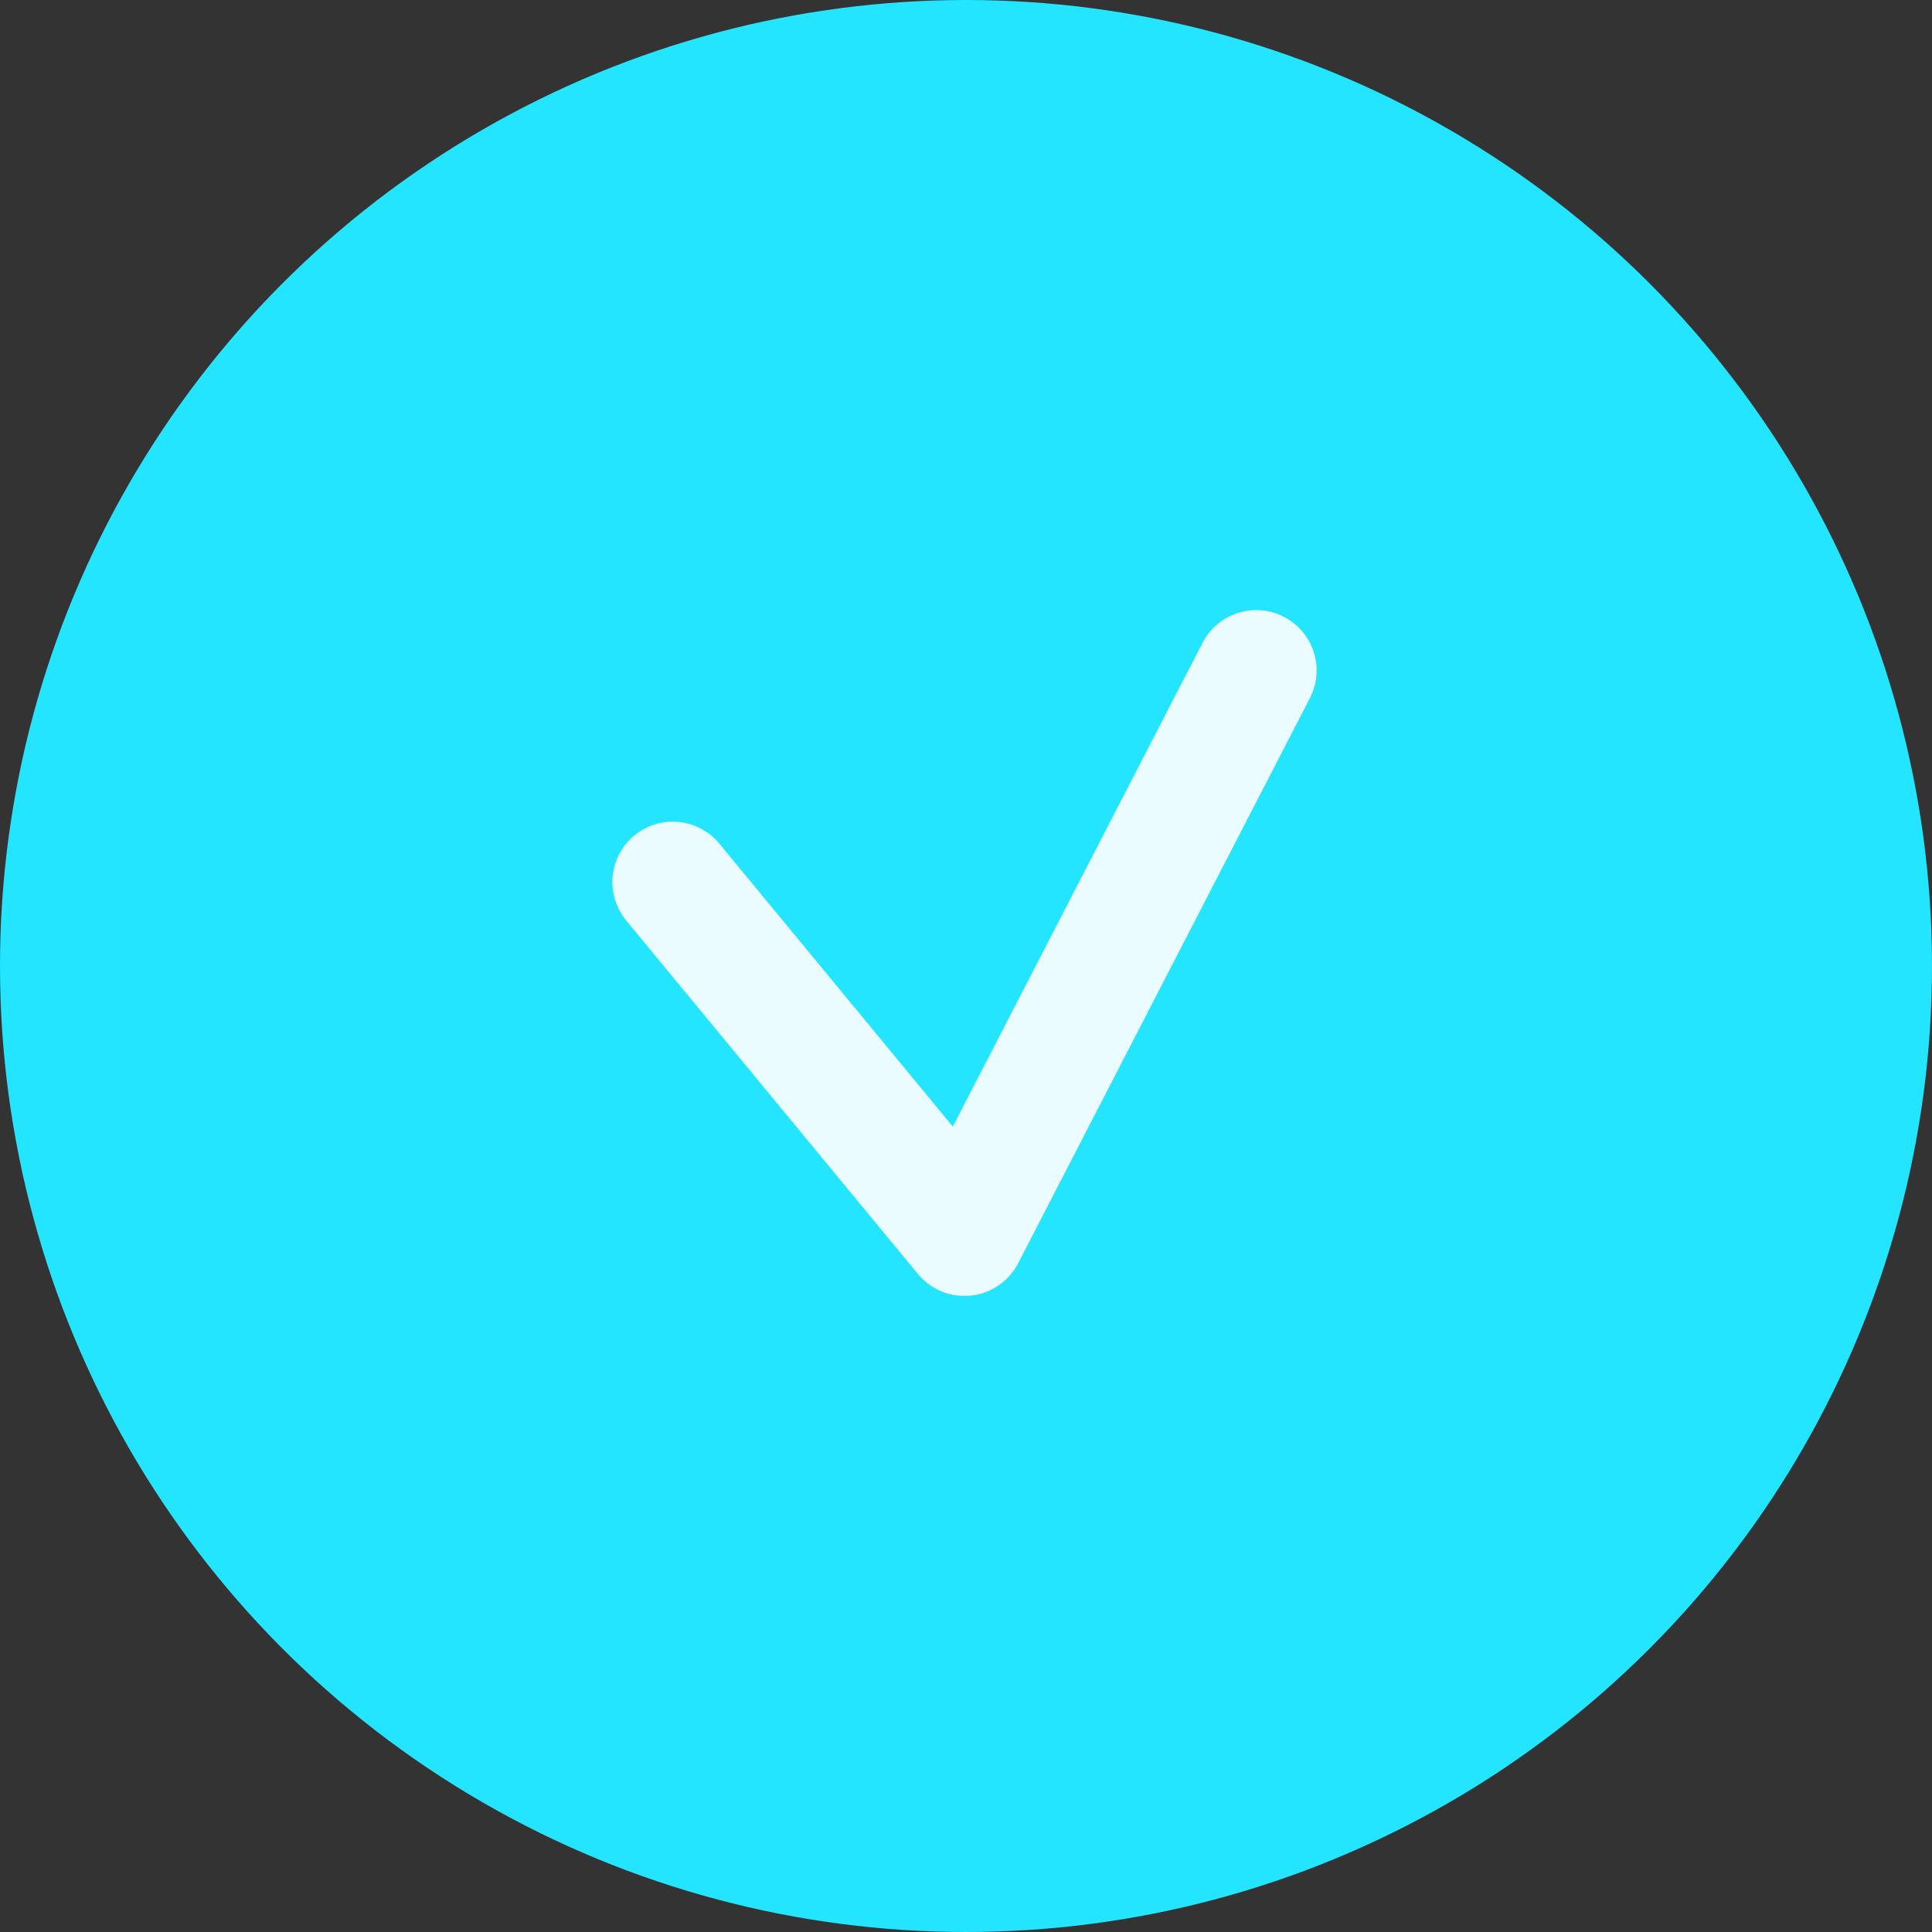<svg xmlns="http://www.w3.org/2000/svg" width="56" height="56" viewBox="0 0 56 56">
  <rect x="0" y="0" width="56" height="56" fill="#333333" stroke="none"/>
  <g id="그룹_962" data-name="그룹 962" transform="translate(-160 -206)">
    <circle id="타원_442" data-name="타원 442" cx="28" cy="28" r="28" transform="translate(160 206)" fill="#24e5ff"/>
    <path id="패스_651" data-name="패스 651" stroke="#fff" d="M361.875,447.248l8.456,10.247,8.456-16.38" fill="none" transform="translate(-182.375 -215.681)" stroke-linecap="round" stroke-linejoin="round" stroke-miterlimit="10" stroke-width="3.5" opacity="0.9"/>
  </g>
</svg>
